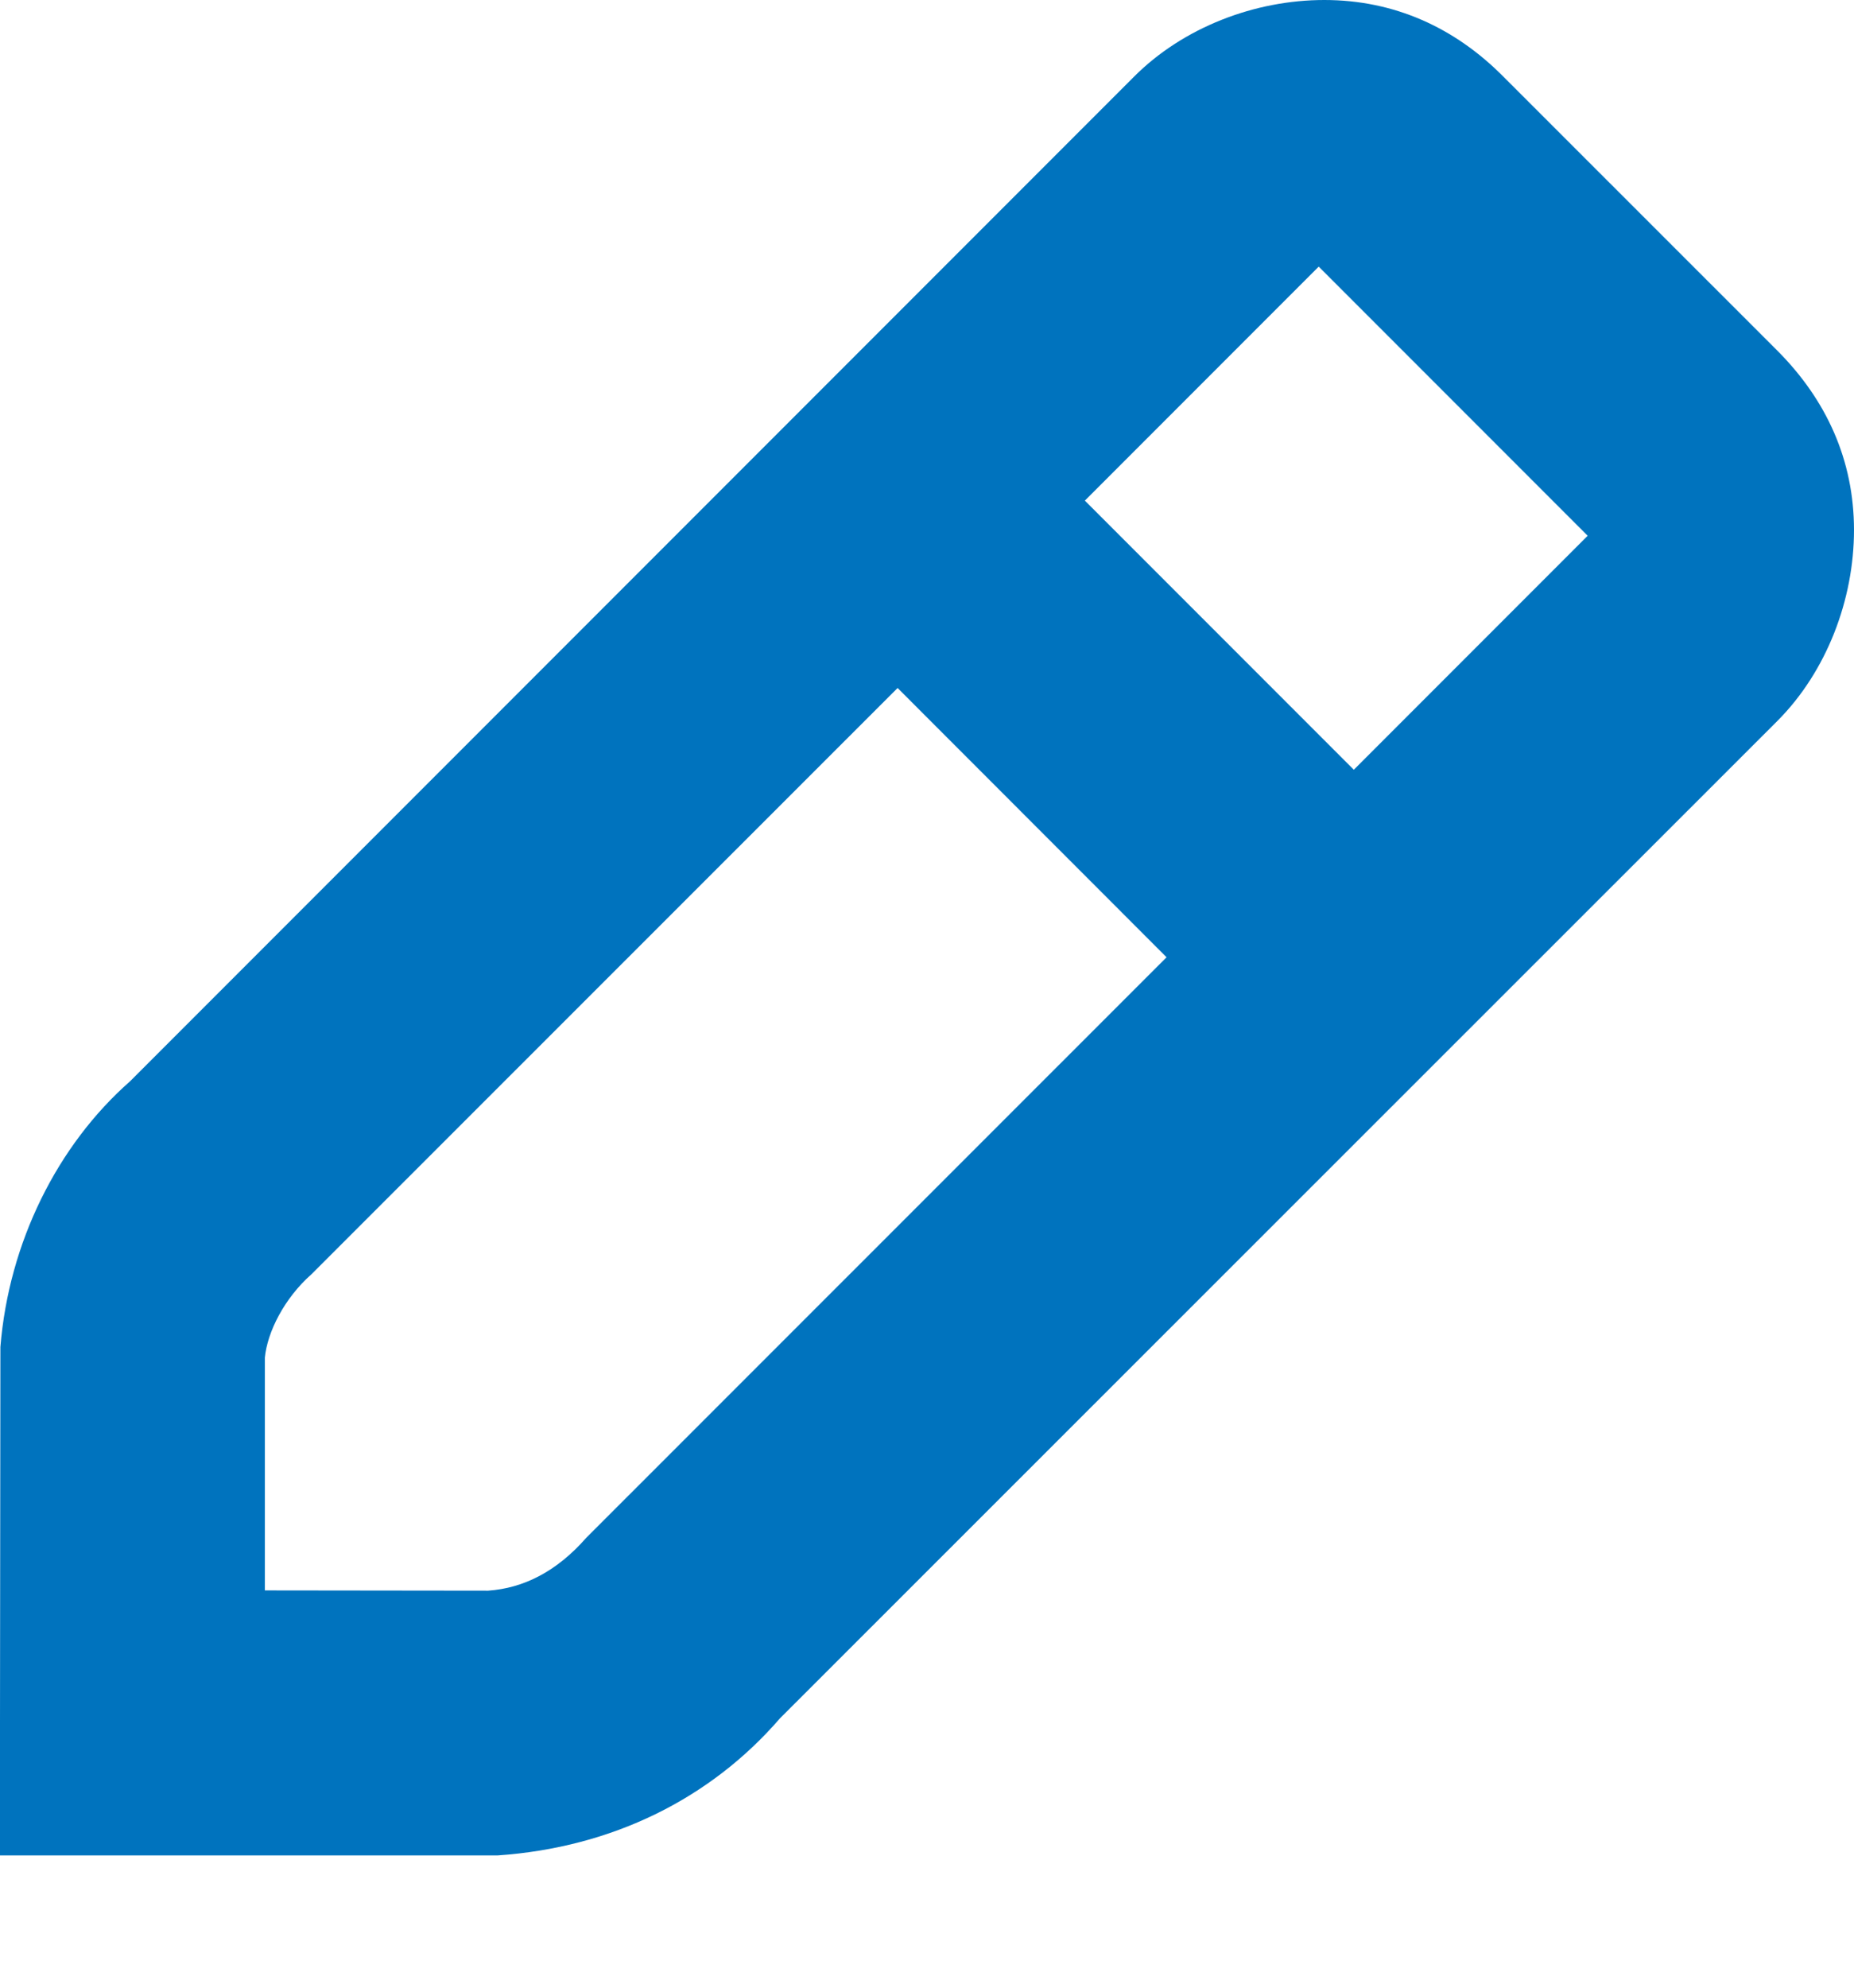 <svg width="14" height="15" viewBox="0 0 14 15" fill="none" xmlns="http://www.w3.org/2000/svg">
<path d="M6.778 5.192L2.352 9.616C2.146 9.798 2.019 10.052 2 10.245V12.002L3.686 12.004C3.954 11.985 4.203 11.86 4.427 11.605L8.809 7.224L6.778 5.192ZM8.192 3.778L10.223 5.809L11.989 4.043L9.958 2.012L8.192 3.778ZM10 0C10.529 0 10.987 0.209 11.354 0.58L13.422 2.647C13.792 3.018 14 3.473 14 4C14 4.524 13.794 5.067 13.422 5.44L5.89 12.967C5.367 13.572 4.624 13.943 3.756 14.002H1H0V13.002L0.003 10.165C0.067 9.376 0.434 8.642 0.982 8.16L8.561 0.581C8.933 0.207 9.475 0 10 0Z" fill="#0073BE"/>
</svg>
